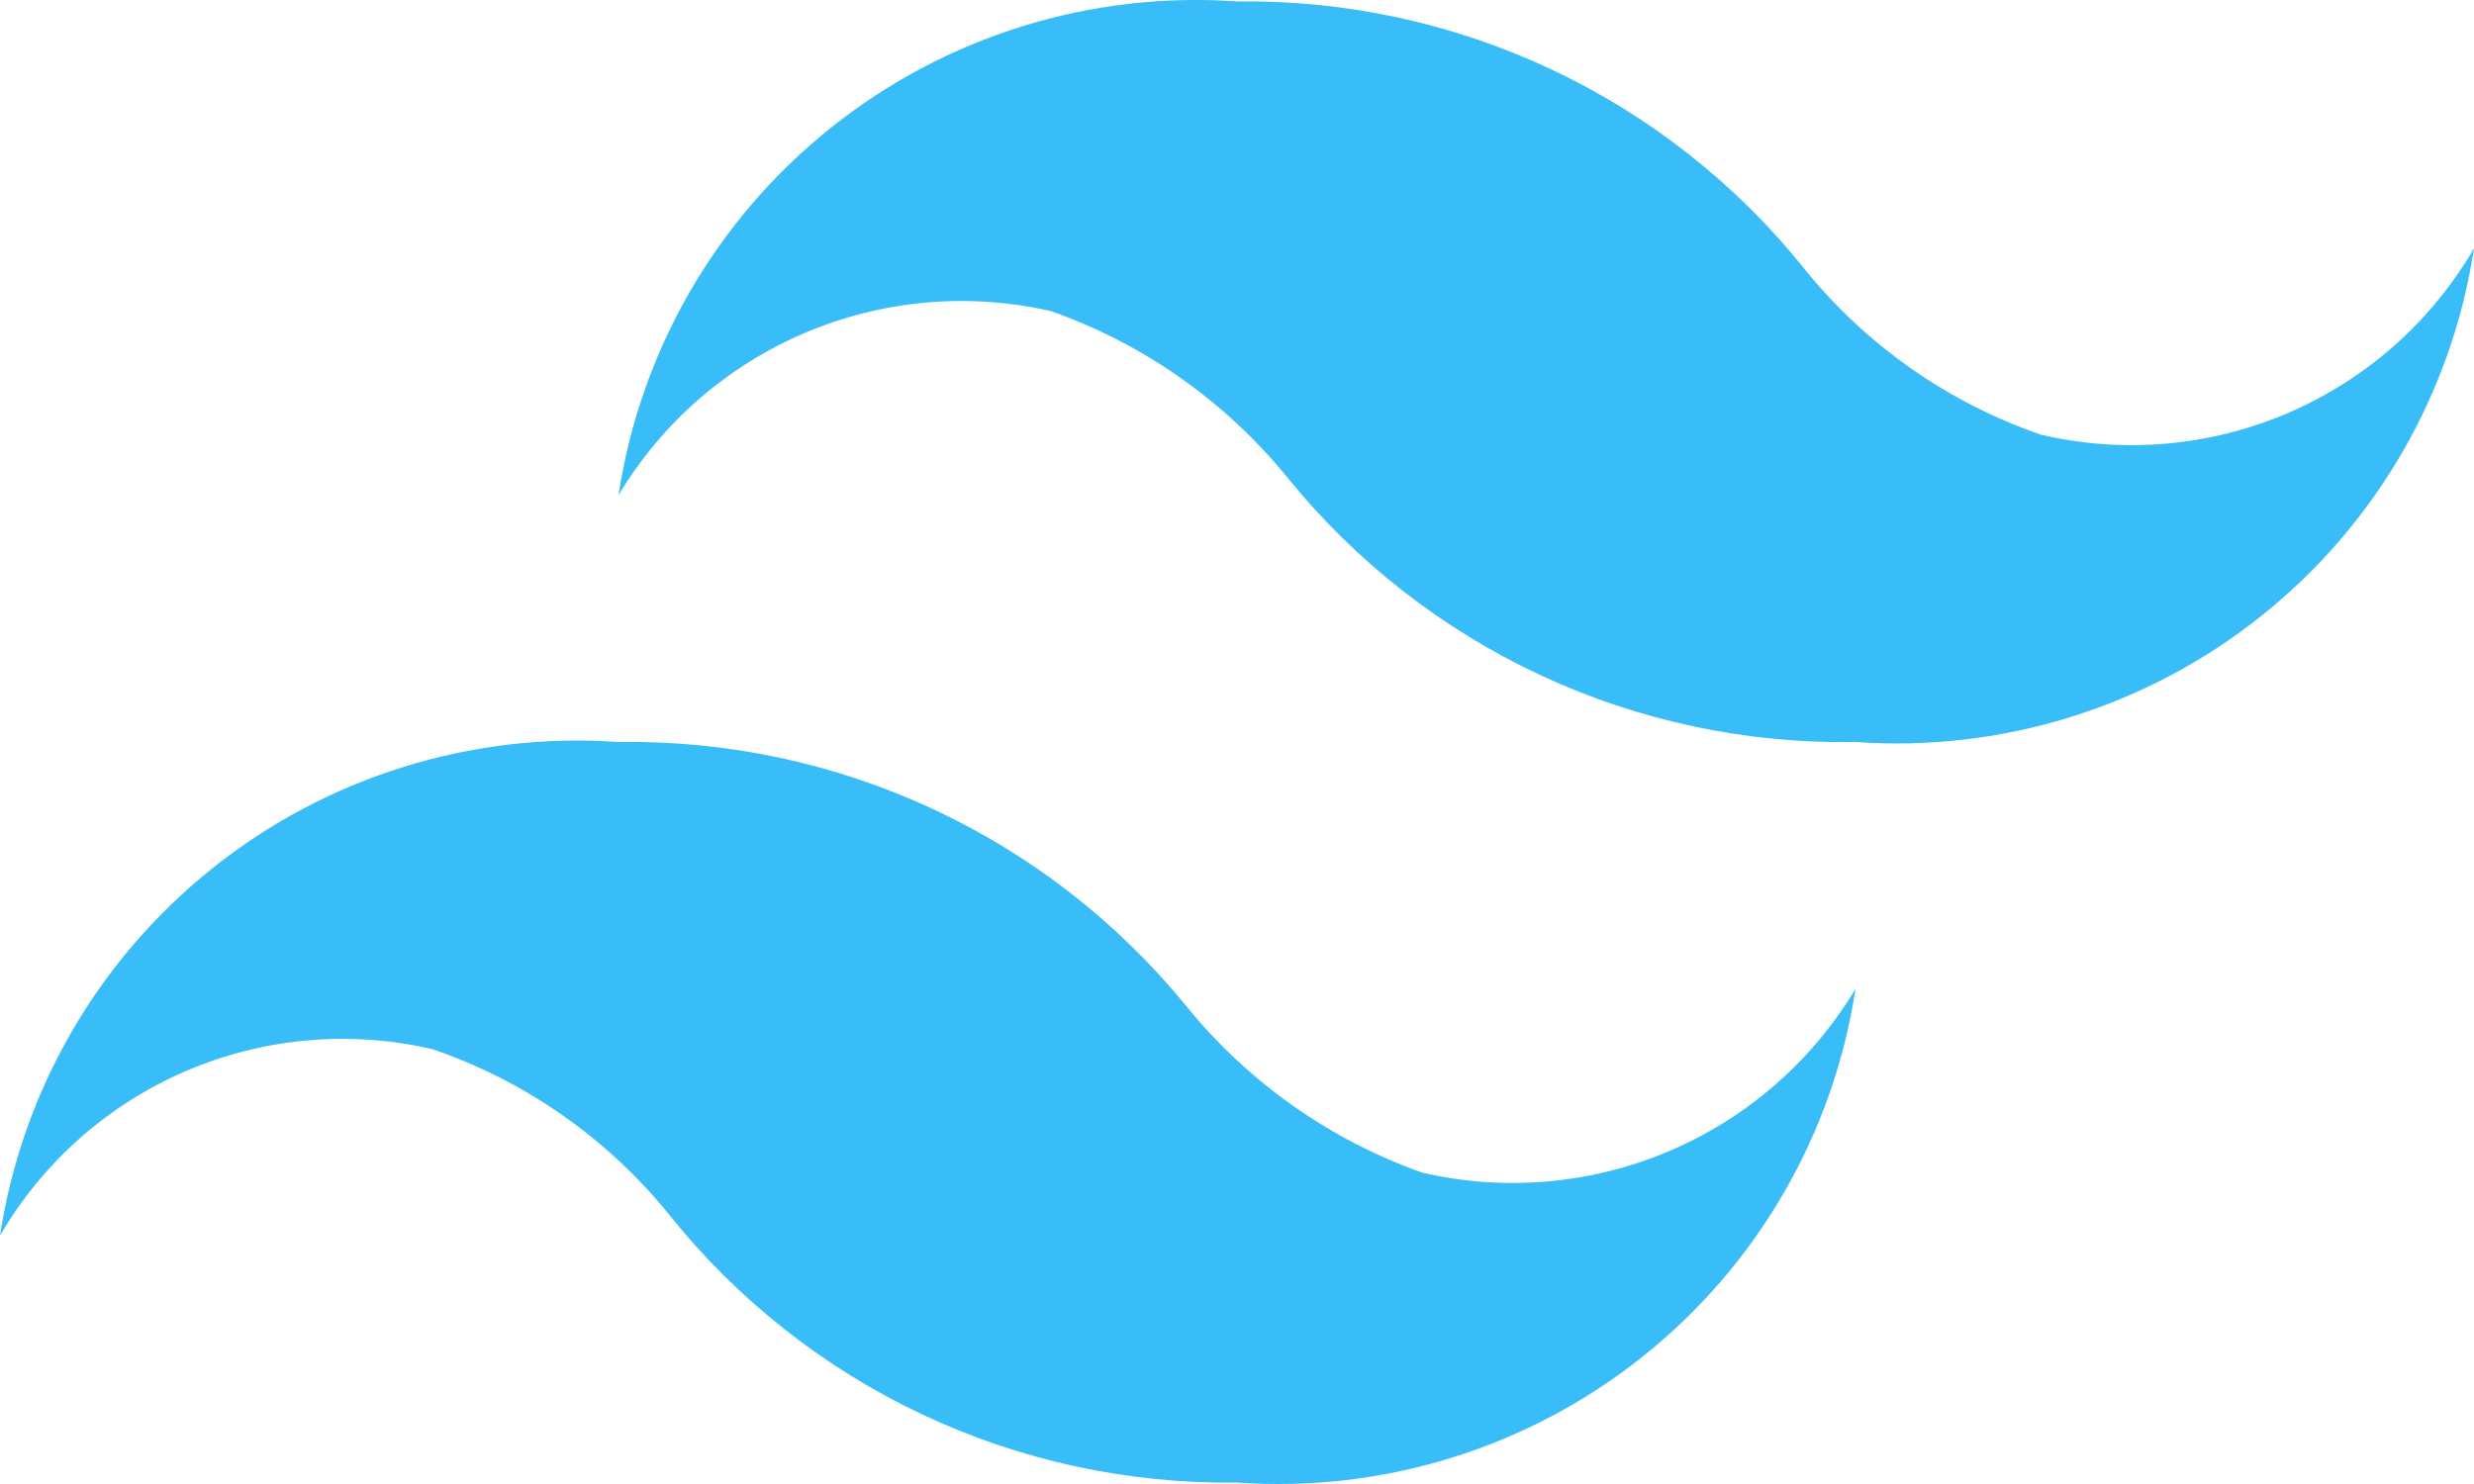 <svg width="60" height="36" viewBox="0 0 60 36" fill="none" xmlns="http://www.w3.org/2000/svg">
<path d="M49.5 10.545C47.25 9.771 45.264 8.381 43.77 6.533C42.123 4.473 40.026 2.817 37.639 1.691C35.253 0.565 32.64 -0.001 30 0.035C26.449 -0.216 22.934 0.877 20.154 3.097C17.374 5.316 15.534 8.499 15 12.012C16.052 10.255 17.635 8.877 19.522 8.075C21.409 7.273 23.502 7.09 25.5 7.551C27.746 8.346 29.729 9.745 31.23 11.593C32.886 13.635 34.987 15.274 37.373 16.385C39.759 17.495 42.368 18.047 45 18C48.551 18.251 52.066 17.158 54.846 14.938C57.626 12.719 59.466 9.536 60 6.024C58.967 7.801 57.389 9.201 55.498 10.015C53.607 10.829 51.505 11.015 49.5 10.545ZM10.5 25.455C12.75 26.229 14.736 27.619 16.23 29.467C17.877 31.527 19.974 33.183 22.36 34.309C24.747 35.435 27.36 36.001 30 35.965C33.551 36.216 37.066 35.123 39.846 32.903C42.626 30.684 44.466 27.501 45 23.988C43.948 25.745 42.365 27.123 40.478 27.925C38.591 28.727 36.498 28.91 34.5 28.449C32.254 27.654 30.271 26.255 28.77 24.407C27.11 22.37 25.008 20.734 22.623 19.625C20.238 18.515 17.631 17.959 15 18C11.449 17.749 7.934 18.842 5.154 21.061C2.374 23.281 0.534 26.464 0 29.976C1.033 28.199 2.611 26.799 4.502 25.985C6.393 25.171 8.495 24.985 10.5 25.455Z" fill="#38BDF8"/>
</svg>
